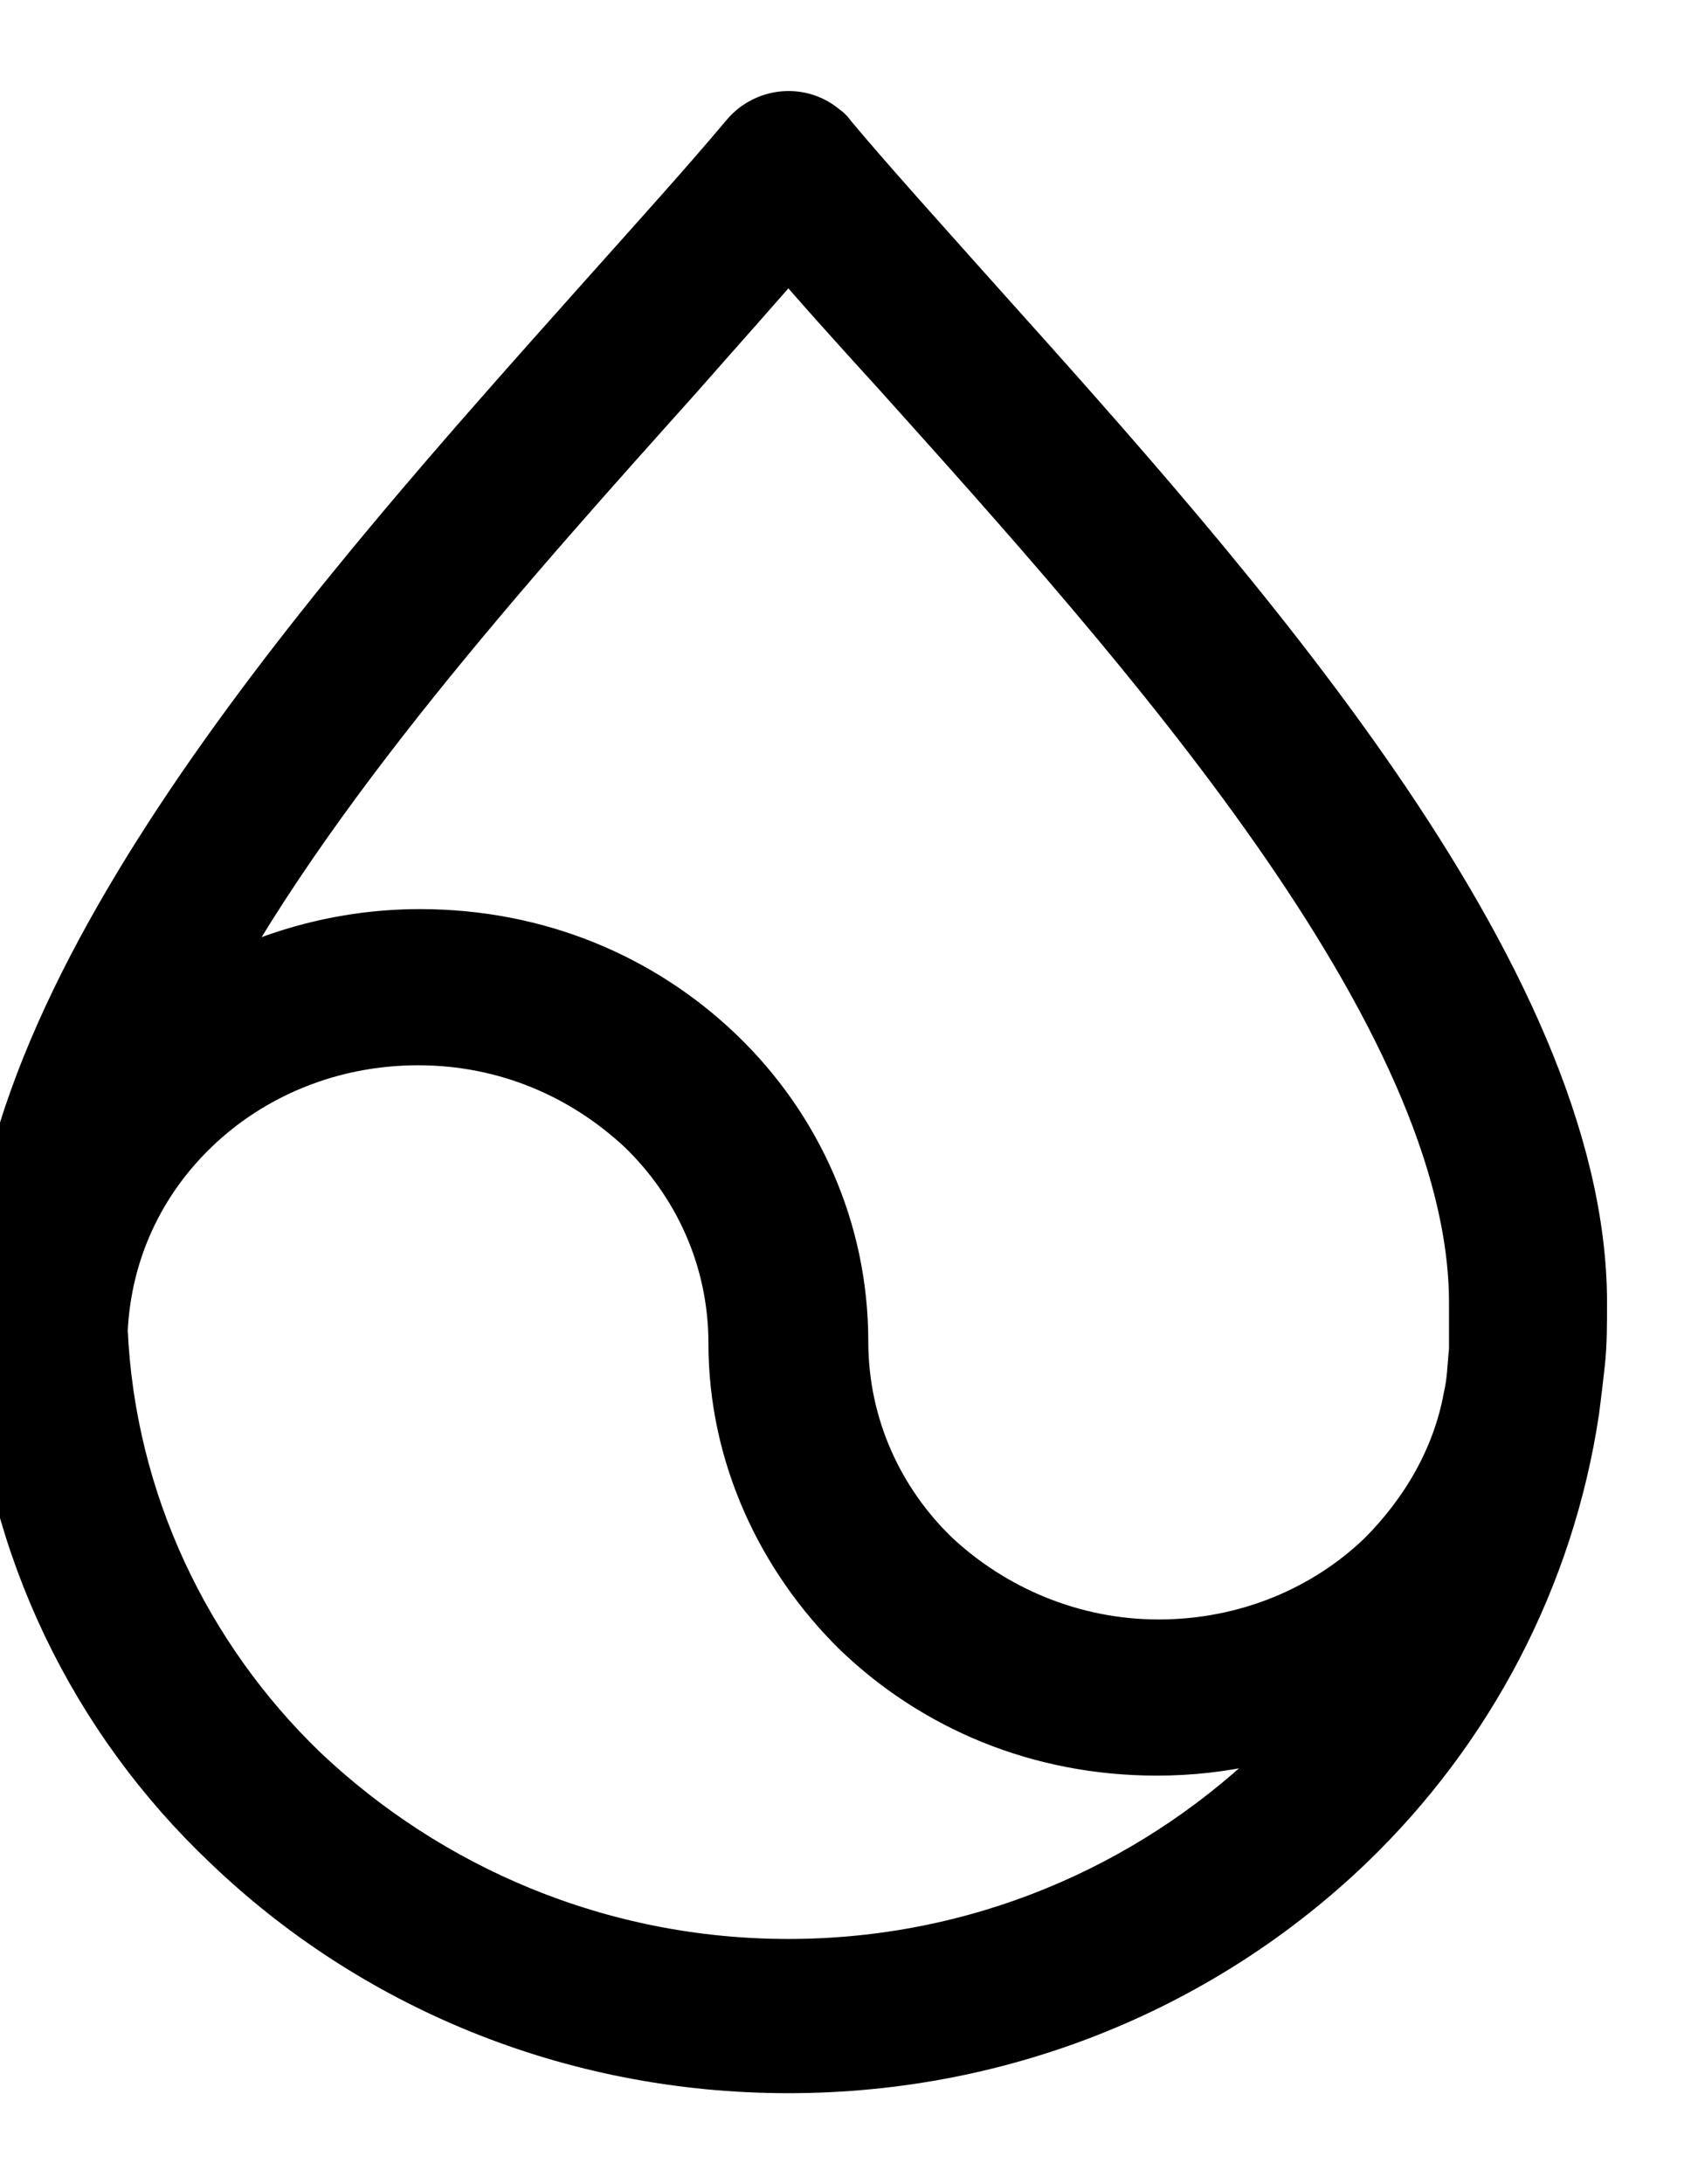 <svg width="14" height="18" viewBox="0 0 14 18" fill="none" xmlns="http://www.w3.org/2000/svg">
<path d="M8.042 2.538C7.57 2.009 7.145 1.54 6.815 1.146C6.799 1.116 6.768 1.101 6.752 1.086C6.579 0.95 6.327 0.98 6.185 1.146C5.855 1.54 5.43 2.009 4.958 2.538C2.88 4.868 0 8.075 0 10.752C0 10.828 0 10.888 0 10.964C0 10.994 0 11.04 0 11.07C0 11.1 0.016 11.13 0.016 11.176C0.126 12.734 0.818 14.141 1.904 15.17C3.085 16.304 4.706 17 6.5 17C8.294 17 9.915 16.304 11.096 15.17C12.071 14.232 12.732 12.991 12.937 11.615C12.953 11.493 12.969 11.357 12.984 11.221C13 11.07 13 10.904 13 10.737C13 8.06 10.12 4.853 8.042 2.538ZM10.529 14.625C9.49 15.608 8.074 16.229 6.5 16.229C4.926 16.229 3.51 15.608 2.471 14.625C1.495 13.687 0.866 12.386 0.803 10.964C0.834 10.299 1.117 9.708 1.574 9.27C2.046 8.816 2.707 8.529 3.447 8.529C4.186 8.529 4.832 8.816 5.32 9.27C5.792 9.724 6.091 10.359 6.091 11.07C6.091 11.978 6.484 12.81 7.098 13.415C7.728 14.02 8.577 14.383 9.538 14.383C10.088 14.383 10.592 14.262 11.064 14.035C10.907 14.247 10.718 14.443 10.529 14.625ZM12.197 11.009C12.197 11.025 12.197 11.04 12.197 11.055C12.197 11.085 12.197 11.115 12.197 11.13C12.182 11.267 12.182 11.388 12.15 11.524C12.056 12.038 11.788 12.492 11.426 12.855C10.954 13.309 10.293 13.596 9.553 13.596C8.829 13.596 8.168 13.309 7.68 12.855C7.208 12.401 6.909 11.766 6.909 11.055C6.909 10.147 6.531 9.315 5.902 8.71C5.272 8.105 4.423 7.742 3.462 7.742C2.754 7.742 2.093 7.954 1.542 8.302C2.471 6.501 4.202 4.58 5.571 3.052C5.902 2.674 6.217 2.326 6.5 1.993C6.783 2.326 7.098 2.674 7.429 3.037C9.427 5.261 12.197 8.332 12.197 10.737C12.197 10.828 12.197 10.919 12.197 11.009Z" fill="#000" stroke="#000" stroke-width="0.5"/>
</svg>
